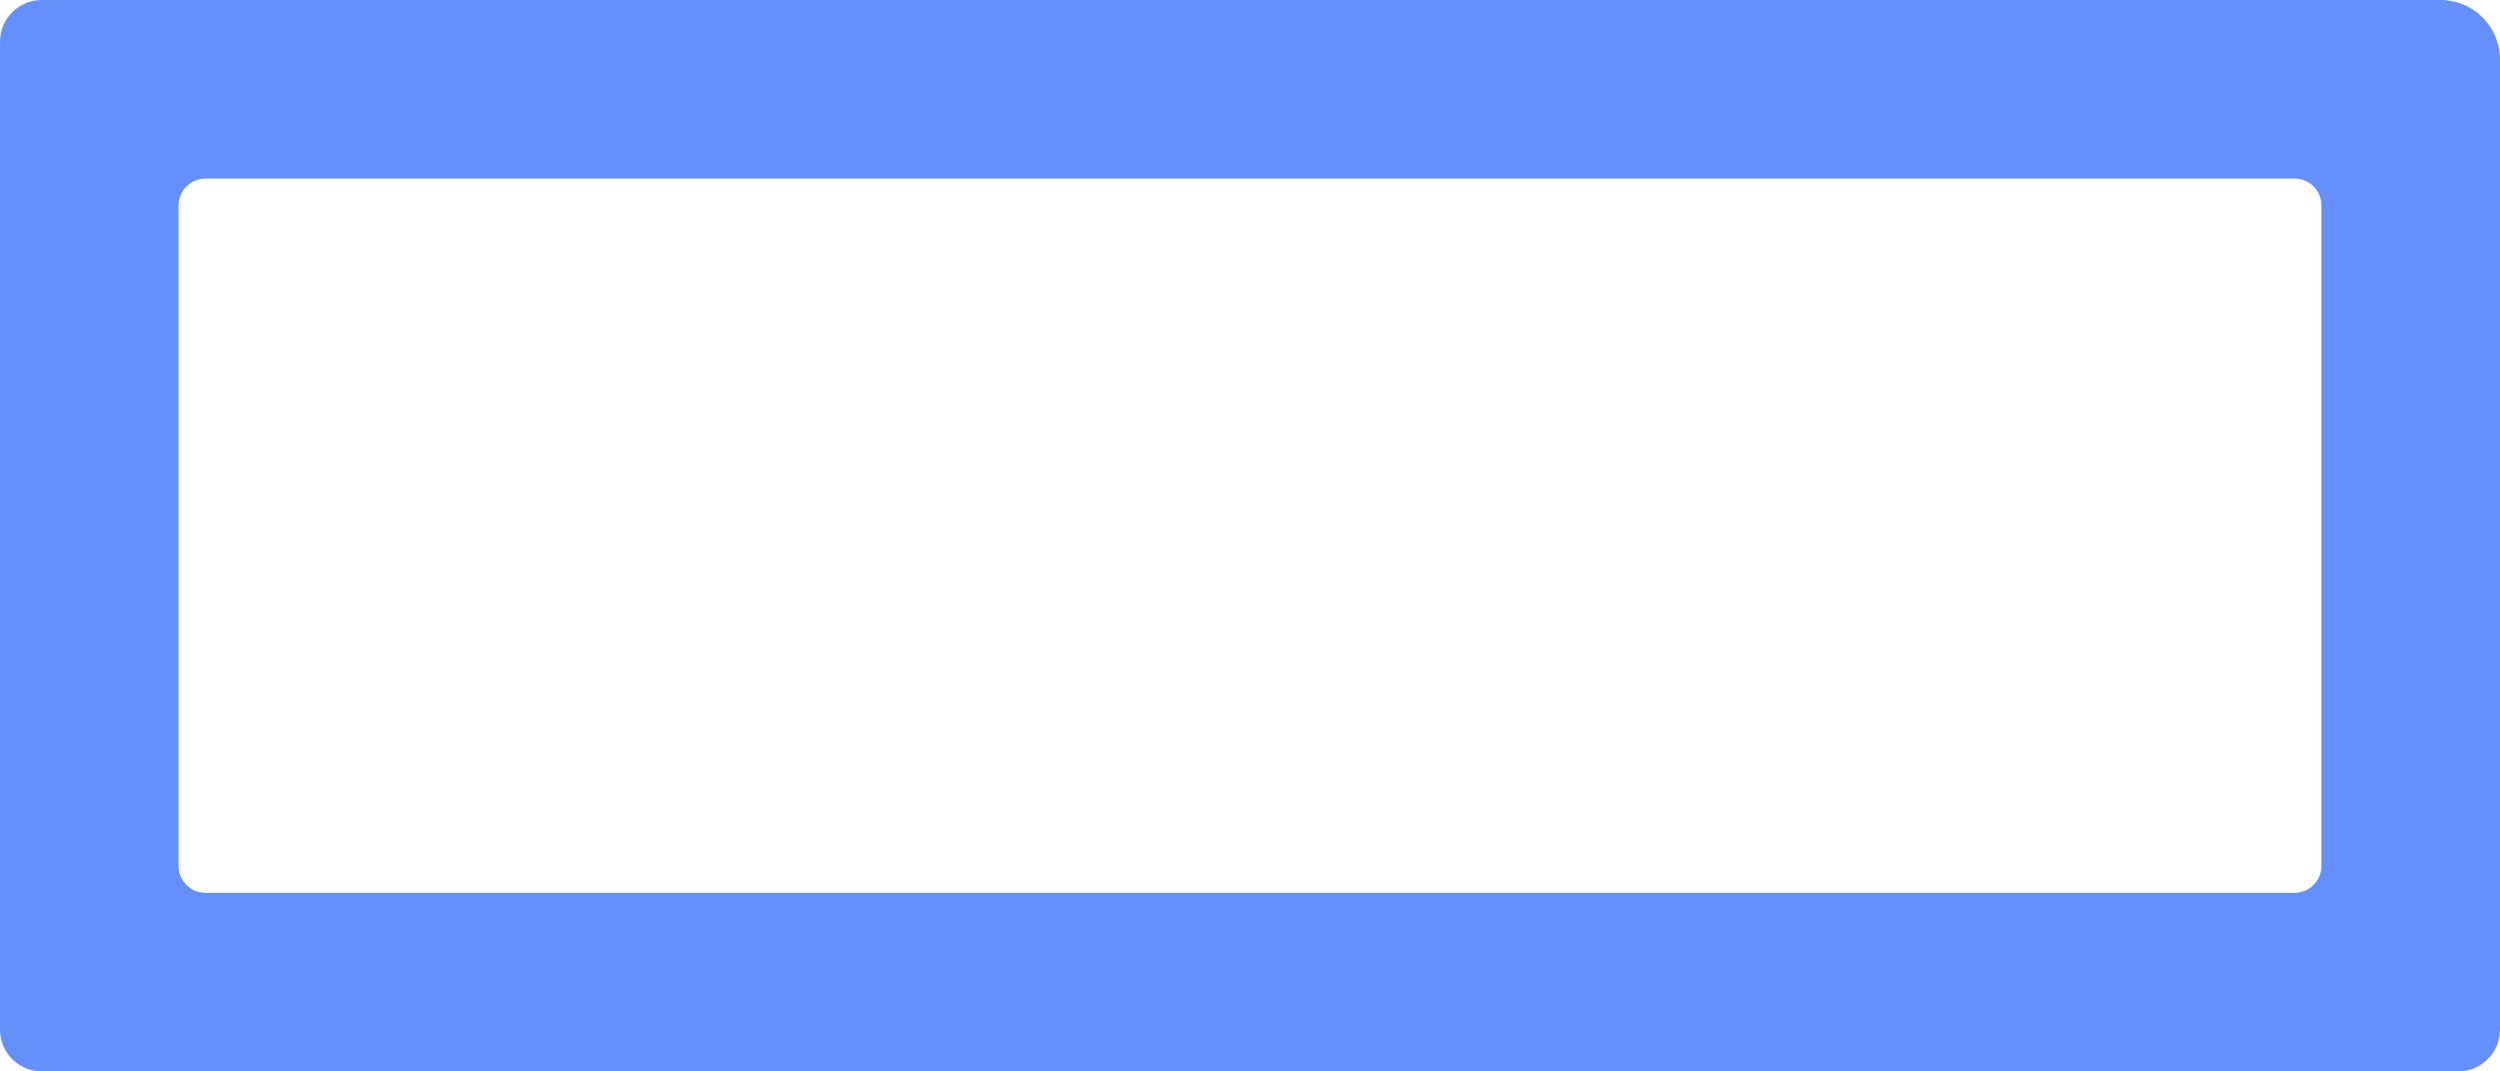 <svg version="1.1" id="图层_1" x="0px" y="0px" width="407.16px" height="174.496px" viewBox="0 0 407.16 174.496" enable-background="new 0 0 407.16 174.496" xml:space="preserve" xmlns:xml="http://www.w3.org/XML/1998/namespace" xmlns="http://www.w3.org/2000/svg" xmlns:xlink="http://www.w3.org/1999/xlink">
  <path fill="#658FFA" d="M397.475,0.001H6.814c-3.763,0-6.813,3.051-6.813,6.813v160.869c0,3.763,3.051,6.813,6.813,6.813h393.532
	c3.762,0,6.813-3.051,6.813-6.813v-158C407.163,4.337,402.827,0.001,397.475,0.001z M373.7,145.413H33.461
	c-2.417,0-4.377-1.96-4.377-4.377V33.46c0-2.418,1.96-4.377,4.377-4.377H373.7c2.418,0,4.377,1.959,4.377,4.377v107.576
	C378.077,143.453,376.118,145.413,373.7,145.413z" class="color c1"/>
</svg>